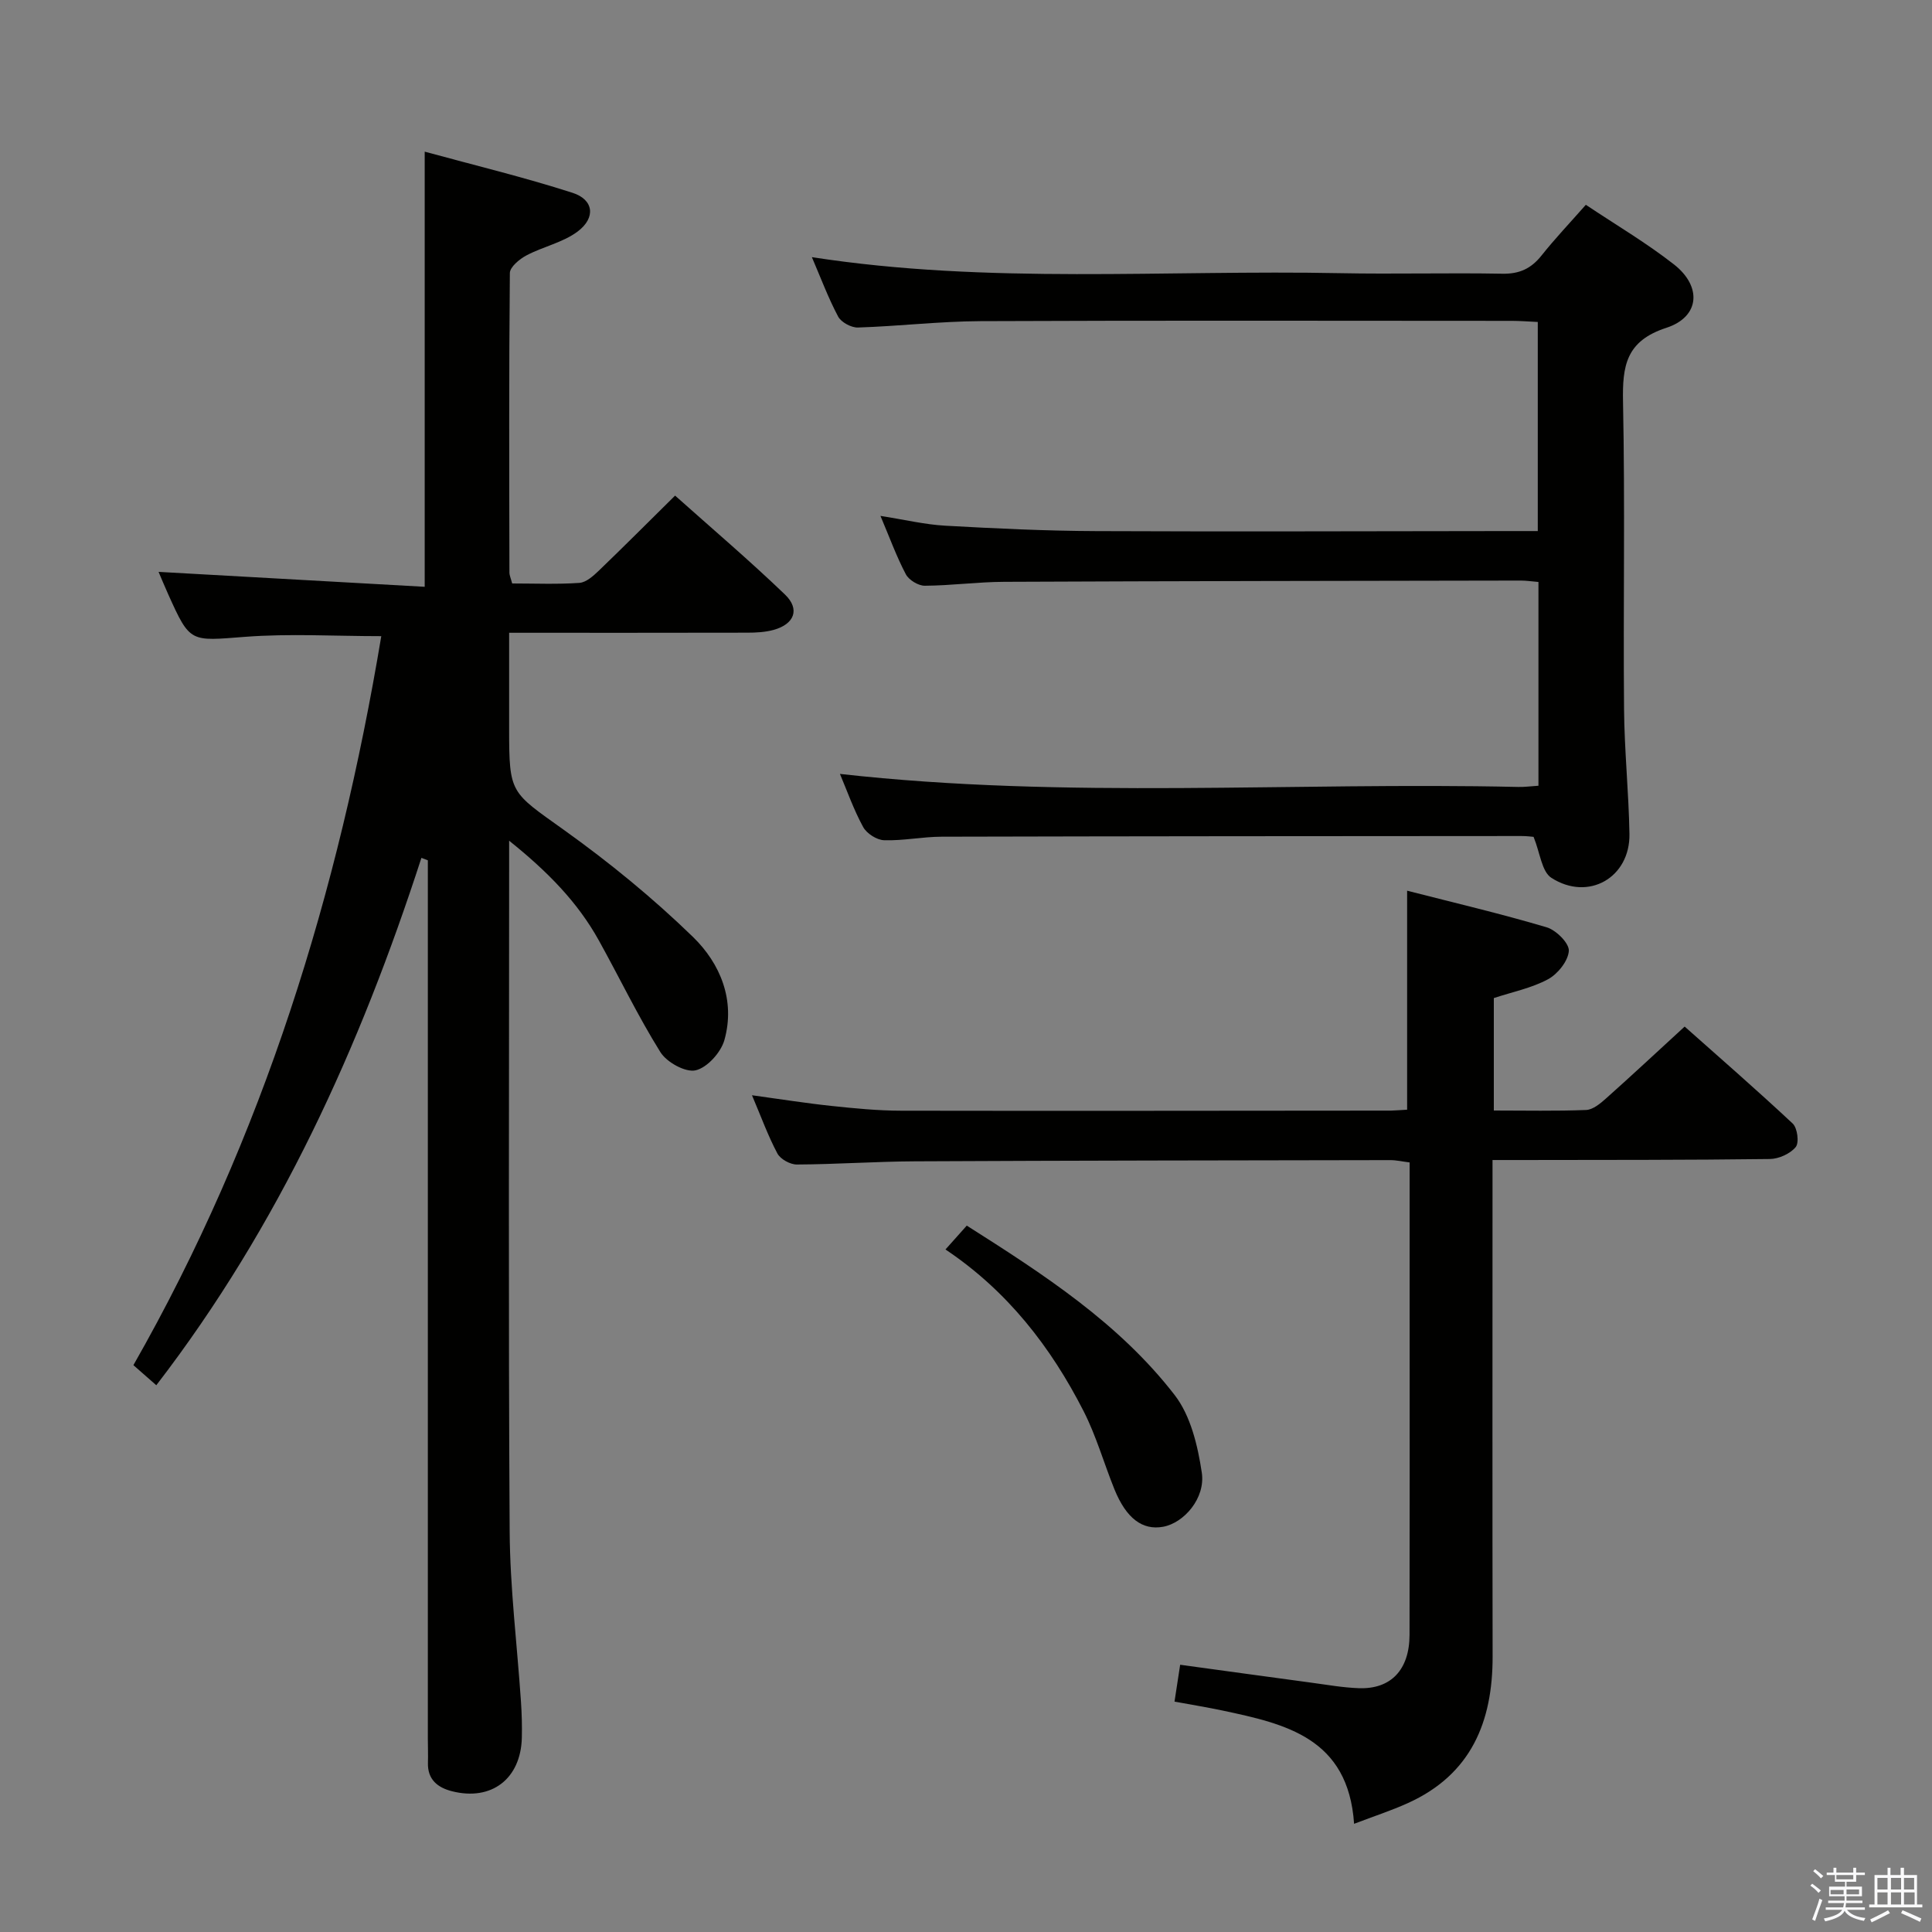 <svg enable-background="new 0 0 400 400" viewBox="0 0 400 400" xmlns="http://www.w3.org/2000/svg"><rect x="0" y="0" width="400" height="400" fill="#808080" stroke="none"/><path d="m374.8 390.4.4-.4c.7.5 1.3 1 1.8 1.4l-.5.5c-.5-.6-1.1-1.1-1.7-1.5zm1 7.3-.6-.3c.5-1.4 1.1-2.8 1.5-4.3.2.1.4.2.6.3-.5 1.3-1 2.8-1.5 4.3zm-.4-10.3.4-.4c.4.3 1 .8 1.7 1.4l-.5.5c-.4-.5-1-1-1.6-1.5zm2.5.3h1.7v-1h.6v1h3.5v-1h.6v1h1.8v.5h-1.8v1.4h-2v1h3.2v2h-3.2v.9h3.3v.5h-3.4c0 .3-.1.6-.1.9h4v.5h-3.7c.7.9 1.9 1.5 3.8 1.7-.1.2-.2.4-.3.6-2.1-.4-3.5-1.1-4-2.1-.4 1-1.8 1.7-4 2.2-.1-.2-.2-.4-.3-.6 2.1-.4 3.4-1 3.8-1.8h-3.4v-.5h3.6c.1-.3.1-.6.2-.9h-3.3v-.5h3.4c0-.3 0-.6 0-.9h-3.2v-2h3.3v-1h-2.1v-1.4h-1.7v-.5zm1.1 3.5v1h2.7c0-.3 0-.4 0-.4 0-.1 0-.2 0-.2 0-.1 0-.2 0-.3h-2.7zm1.2-3v.9h3.5v-.9zm4.7 3h-2.6v.6.4h2.6z" fill="#fafafb"/><path d="m393.6 386.7h.6v1.5h2.7v6.1h1.1v.6h-11v-.6h1.1v-6.1h2.7v-1.5h.6v1.5h2.1v-1.5zm-2.7 8.8.4.6c-1.2.6-2.5 1.3-3.8 1.9-.1-.2-.2-.4-.3-.6 1.2-.6 2.5-1.2 3.7-1.9zm-2.2-6.7v2.4h2.1v-2.4zm0 3v2.5h2.1v-2.5zm2.8-3v2.4h2.1v-2.4zm0 3v2.5h2.1v-2.5zm6 6.1c-1.4-.7-2.7-1.3-3.9-1.8l.3-.6c1.5.6 2.7 1.2 3.9 1.7zm-1.2-9.1h-2.1v2.4h2.1zm-2.1 3v2.5h2.2v-2.5z" fill="#fafafb"/><g fill="#010100"><path d="m87.25 177.61c-12.68 39.11-29.45 76.13-54.89 109.19-1.77-1.55-3.23-2.84-4.74-4.16 26.96-47.27 42.5-98.05 51.32-150.93-9.65 0-18.98-.57-28.21.14-11.37.87-11.34 1.33-15.9-8.8-.81-1.79-1.55-3.61-2-4.65 18.23 1.02 36.54 2.05 55.1 3.09 0-30.34 0-59.7 0-90.09 10.09 2.76 20.47 5.26 30.61 8.52 4.39 1.41 4.86 5.15 1.06 8.01-3.05 2.29-7.16 3.12-10.61 4.95-1.43.76-3.41 2.39-3.43 3.65-.2 20.66-.13 41.32-.09 61.98 0 .63.3 1.25.57 2.29 4.67 0 9.31.2 13.92-.12 1.4-.1 2.88-1.44 4.02-2.53 5.16-4.96 10.2-10.02 15.79-15.54 7.57 6.76 15.38 13.4 22.76 20.49 3.16 3.04 1.93 6.14-2.39 7.32-1.73.47-3.6.57-5.41.57-16.15.04-32.3.02-49.32.02v19.96c0 13.41.32 12.97 11.29 20.82 9.42 6.73 18.48 14.14 26.78 22.2 5.65 5.5 8.81 13.11 6.5 21.34-.72 2.56-3.56 5.72-5.96 6.27-2.11.48-5.99-1.67-7.3-3.78-4.65-7.45-8.47-15.43-12.74-23.12-4.39-7.91-10.57-14.23-18.57-20.64v6.48c0 45.49-.17 90.97.11 136.46.07 11.77 1.55 23.54 2.34 35.31.17 2.49.24 4.99.18 7.49-.22 8.48-6.26 13.13-14.45 11.06-2.96-.75-5.1-2.41-4.99-5.91.05-1.66-.02-3.33-.02-5 0-58.65 0-117.3 0-175.95 0-1.96 0-3.92 0-5.88-.44-.17-.89-.34-1.33-.51z"/><path d="m168.09 53.24c36.59 5.67 73.08 2.59 109.45 3.32 11.16.22 22.33-.1 33.5.11 3.53.07 5.96-1.06 8.11-3.76 2.78-3.5 5.87-6.75 9.18-10.51 6.24 4.17 12.54 7.88 18.25 12.35 5.84 4.57 5.35 10.87-1.58 13.12-8.39 2.73-9.12 7.91-8.97 15.35.43 21.16.03 42.33.21 63.49.07 8.64.97 17.28 1.12 25.93.16 9.03-8.47 14.04-16.16 9.11-2.01-1.29-2.34-5.19-3.69-8.49-.31-.02-1.43-.18-2.56-.17-40 .02-79.99.04-119.99.14-3.98.01-7.96.86-11.92.73-1.51-.05-3.59-1.38-4.33-2.73-1.95-3.56-3.31-7.45-4.81-11 46.97 5.27 93.76 1.64 140.45 2.7 1.29.03 2.59-.15 4.17-.25 0-14.13 0-28.02 0-42.19-1.39-.11-2.51-.29-3.64-.29-35.66.06-71.32.1-106.99.26-5.48.02-10.95.78-16.42.81-1.34.01-3.3-1.18-3.93-2.38-1.92-3.64-3.33-7.54-5.25-12.08 4.99.78 9.17 1.79 13.4 2.03 10.42.58 20.86 1.08 31.29 1.12 28.5.13 57 .01 85.49-.01h5.91c0-14.44 0-28.64 0-43.29-1.81-.08-3.6-.23-5.39-.23-36.66-.01-73.33-.1-109.99.06-8.46.04-16.91 1.05-25.38 1.32-1.38.04-3.47-1.09-4.1-2.28-2.07-3.91-3.62-8.08-5.43-12.29z"/><path d="m291.33 229.75c0-15.13 0-29.85 0-45.34 9.77 2.5 19.42 4.77 28.9 7.58 1.95.58 4.68 3.3 4.58 4.88-.14 2.09-2.29 4.78-4.3 5.87-3.41 1.84-7.39 2.63-11.23 3.9v23.28c6.54 0 12.84.14 19.11-.11 1.41-.06 2.93-1.33 4.1-2.37 5.34-4.76 10.58-9.65 16.3-14.9 6.88 6.12 14.76 12.96 22.37 20.08.98.92 1.37 3.97.62 4.87-1.15 1.39-3.5 2.45-5.36 2.47-17.15.22-34.31.18-51.47.21-1.8 0-3.59 0-5.94 0v5.83c0 32.32-.04 64.63.02 96.95.02 13.57-4.47 24.45-17.54 30.36-3.4 1.54-6.97 2.7-11.14 4.29-1.21-17.79-14.18-20.68-27.23-23.45-3.22-.68-6.47-1.21-9.95-1.85.4-2.58.74-4.82 1.17-7.63 9.13 1.25 18.11 2.49 27.09 3.7 3.29.44 6.57 1.03 9.88 1.15 6.66.25 10.5-3.8 10.52-11.04.05-22.32.02-44.64.02-66.96 0-10.15 0-20.3 0-30.85-1.49-.18-2.74-.48-4-.48-32.81.05-65.63.09-98.44.25-8.14.04-16.28.62-24.43.66-1.37.01-3.39-1.1-4.02-2.27-1.94-3.64-3.35-7.55-5.27-12.07 5.87.8 11.14 1.65 16.45 2.21 4.79.51 9.61.98 14.41.99 33.81.06 67.63 0 101.44-.02.98-.02 1.98-.12 3.34-.19z"/><path d="m195.75 258.69c1.59-1.78 2.9-3.24 4.41-4.94 15.88 10.07 31.54 20.2 43.05 35.09 3.31 4.29 4.78 10.5 5.61 16.06.79 5.3-3.72 10.42-8.01 11.2-4.28.78-7.63-1.73-10.08-7.76-2.17-5.37-3.76-11.02-6.37-16.15-6.79-13.32-15.8-24.93-28.61-33.5z"/></g></svg>
